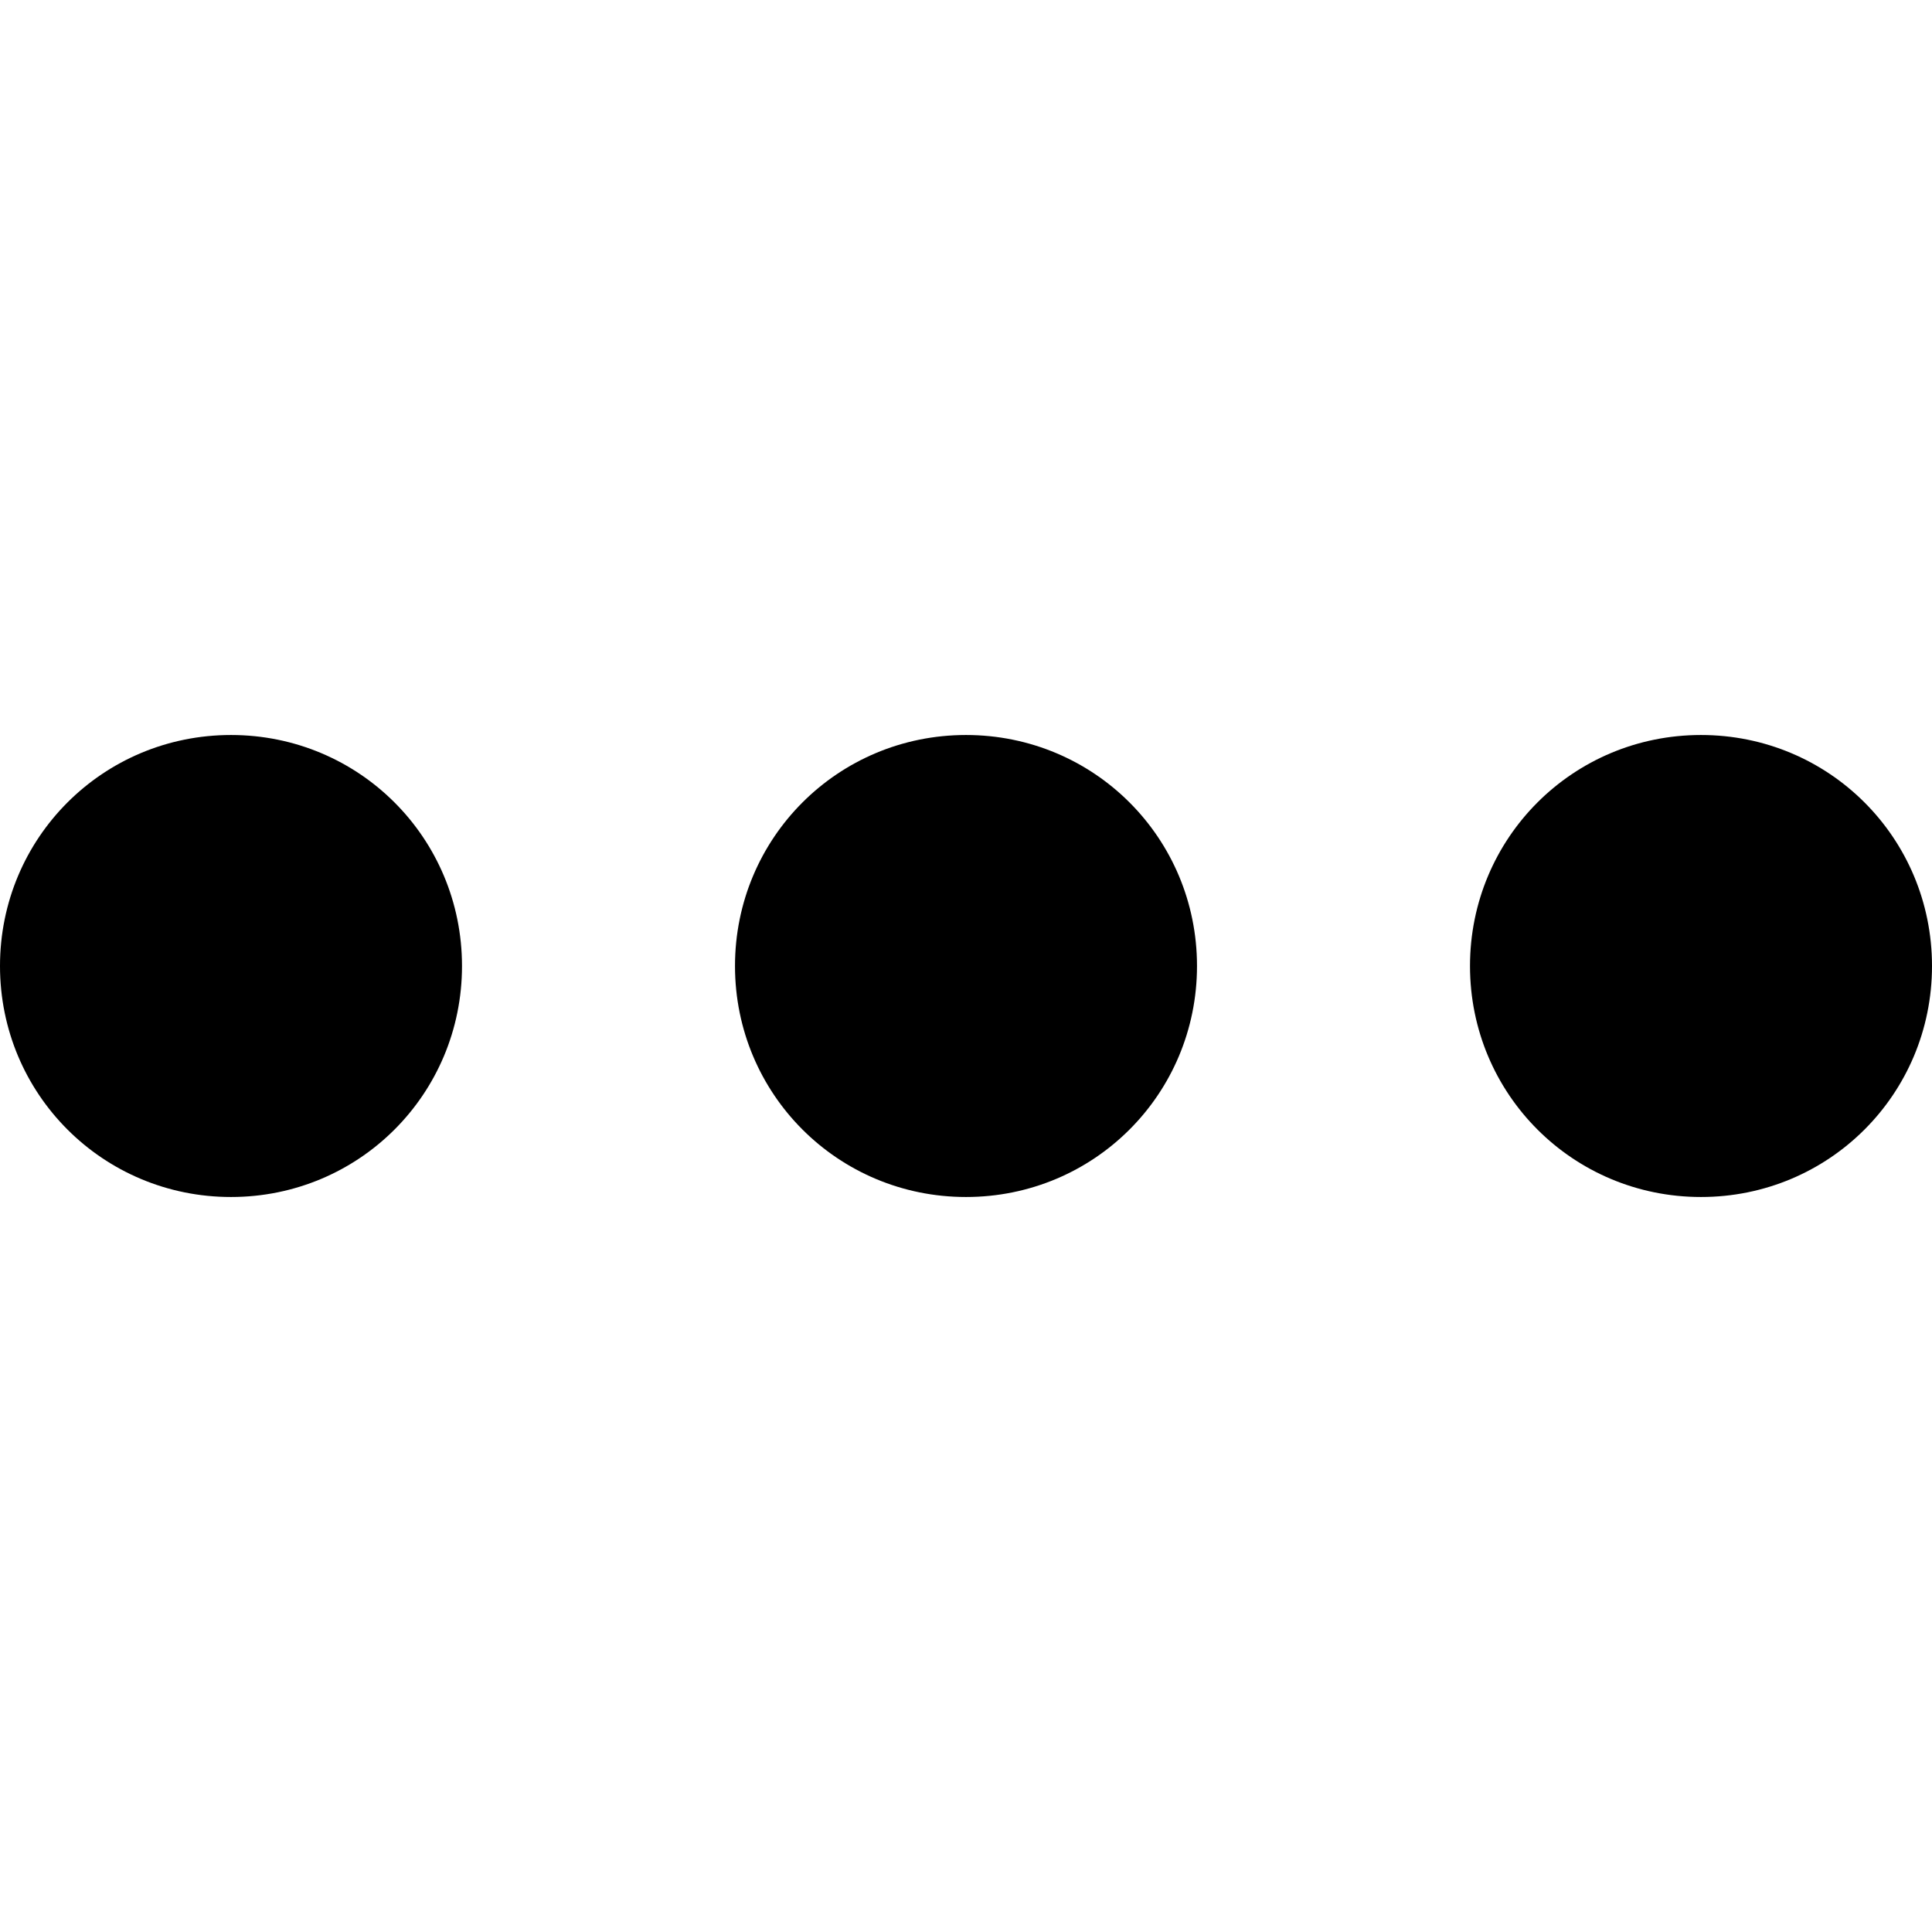 <?xml version="1.0" encoding="utf-8"?>
<!-- Generator: Adobe Illustrator 18.0.0, SVG Export Plug-In . SVG Version: 6.00 Build 0)  -->
<!DOCTYPE svg PUBLIC "-//W3C//DTD SVG 1.1//EN" "http://www.w3.org/Graphics/SVG/1.1/DTD/svg11.dtd">
<svg version="1.1" id="All_glyphs" xmlns="http://www.w3.org/2000/svg" xmlns:xlink="http://www.w3.org/1999/xlink" x="0px" y="0px"
	 viewBox="0 0 92 92" enable-background="new 0 0 92 92" xml:space="preserve">
<g>
	<path d="M11,35C4.9,35,0,39.9,0,46c0,6.1,4.9,11,11,11s11-4.9,11-11C22,39.9,17.1,35,11,35z M46,35c-6.1,0-11,4.9-11,11
		c0,6.1,4.9,11,11,11c6.1,0,11-4.9,11-11C57,39.9,52.1,35,46,35z M81,35c-6.1,0-11,4.9-11,11c0,6.1,4.9,11,11,11c6.1,0,11-4.9,11-11
		C92,39.9,87.1,35,81,35z"/>
</g>
</svg>
